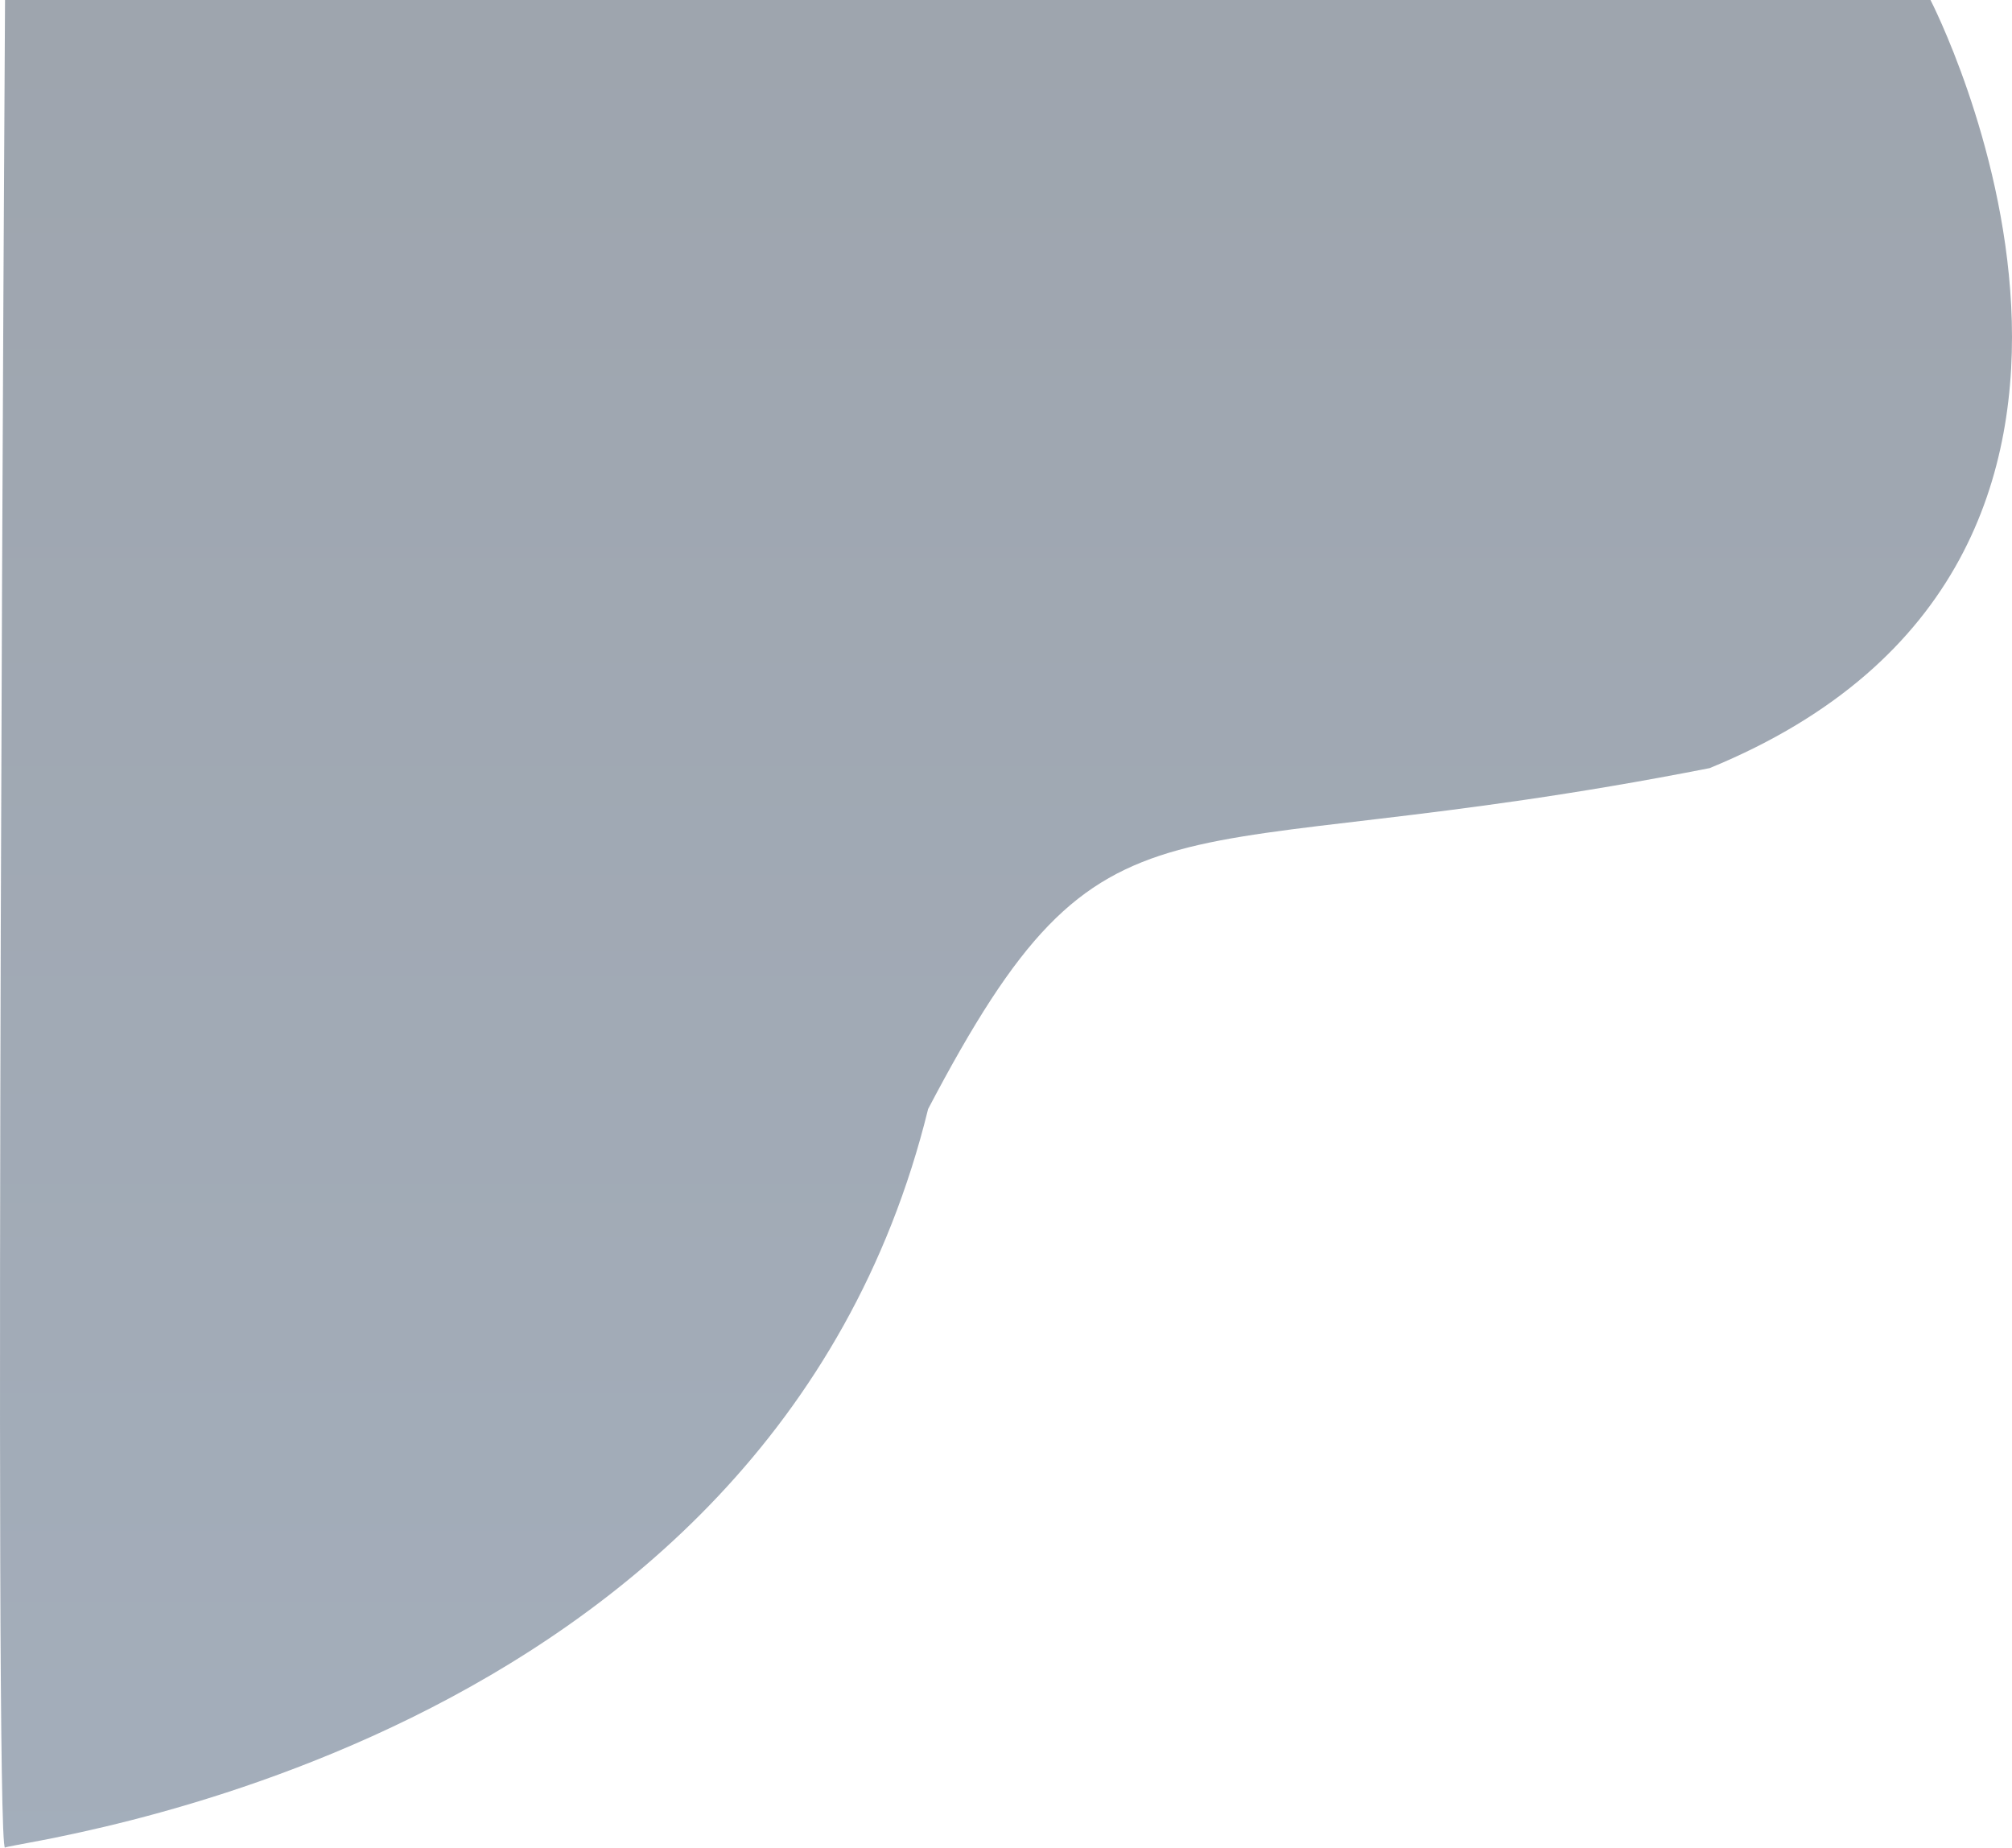 <svg xmlns="http://www.w3.org/2000/svg" xmlns:xlink="http://www.w3.org/1999/xlink" width="663.797" height="609.5" viewBox="0 0 663.797 609.5">
  <defs>
    <linearGradient id="linear-gradient" x1="0.5" y1="1" x2="0.5" gradientUnits="objectBoundingBox">
      <stop offset="0" stop-color="#213a5a"/>
      <stop offset="1" stop-color="#13243a"/>
    </linearGradient>
  </defs>
  <path id="Path_2664" data-name="Path 2664" d="M1212.874,2432.486c-3.736,2.249,0-609.494,0-609.494h635.244s95.287,184.422-72.866,253.394c-183.1,35.984-198.047-1.5-257.834,112.452C1465.1,2401.75,1216.611,2430.238,1212.874,2432.486Z" transform="translate(-1211.213 -1822.992)" opacity="0.41" fill="url(#linear-gradient)"/>
</svg>
